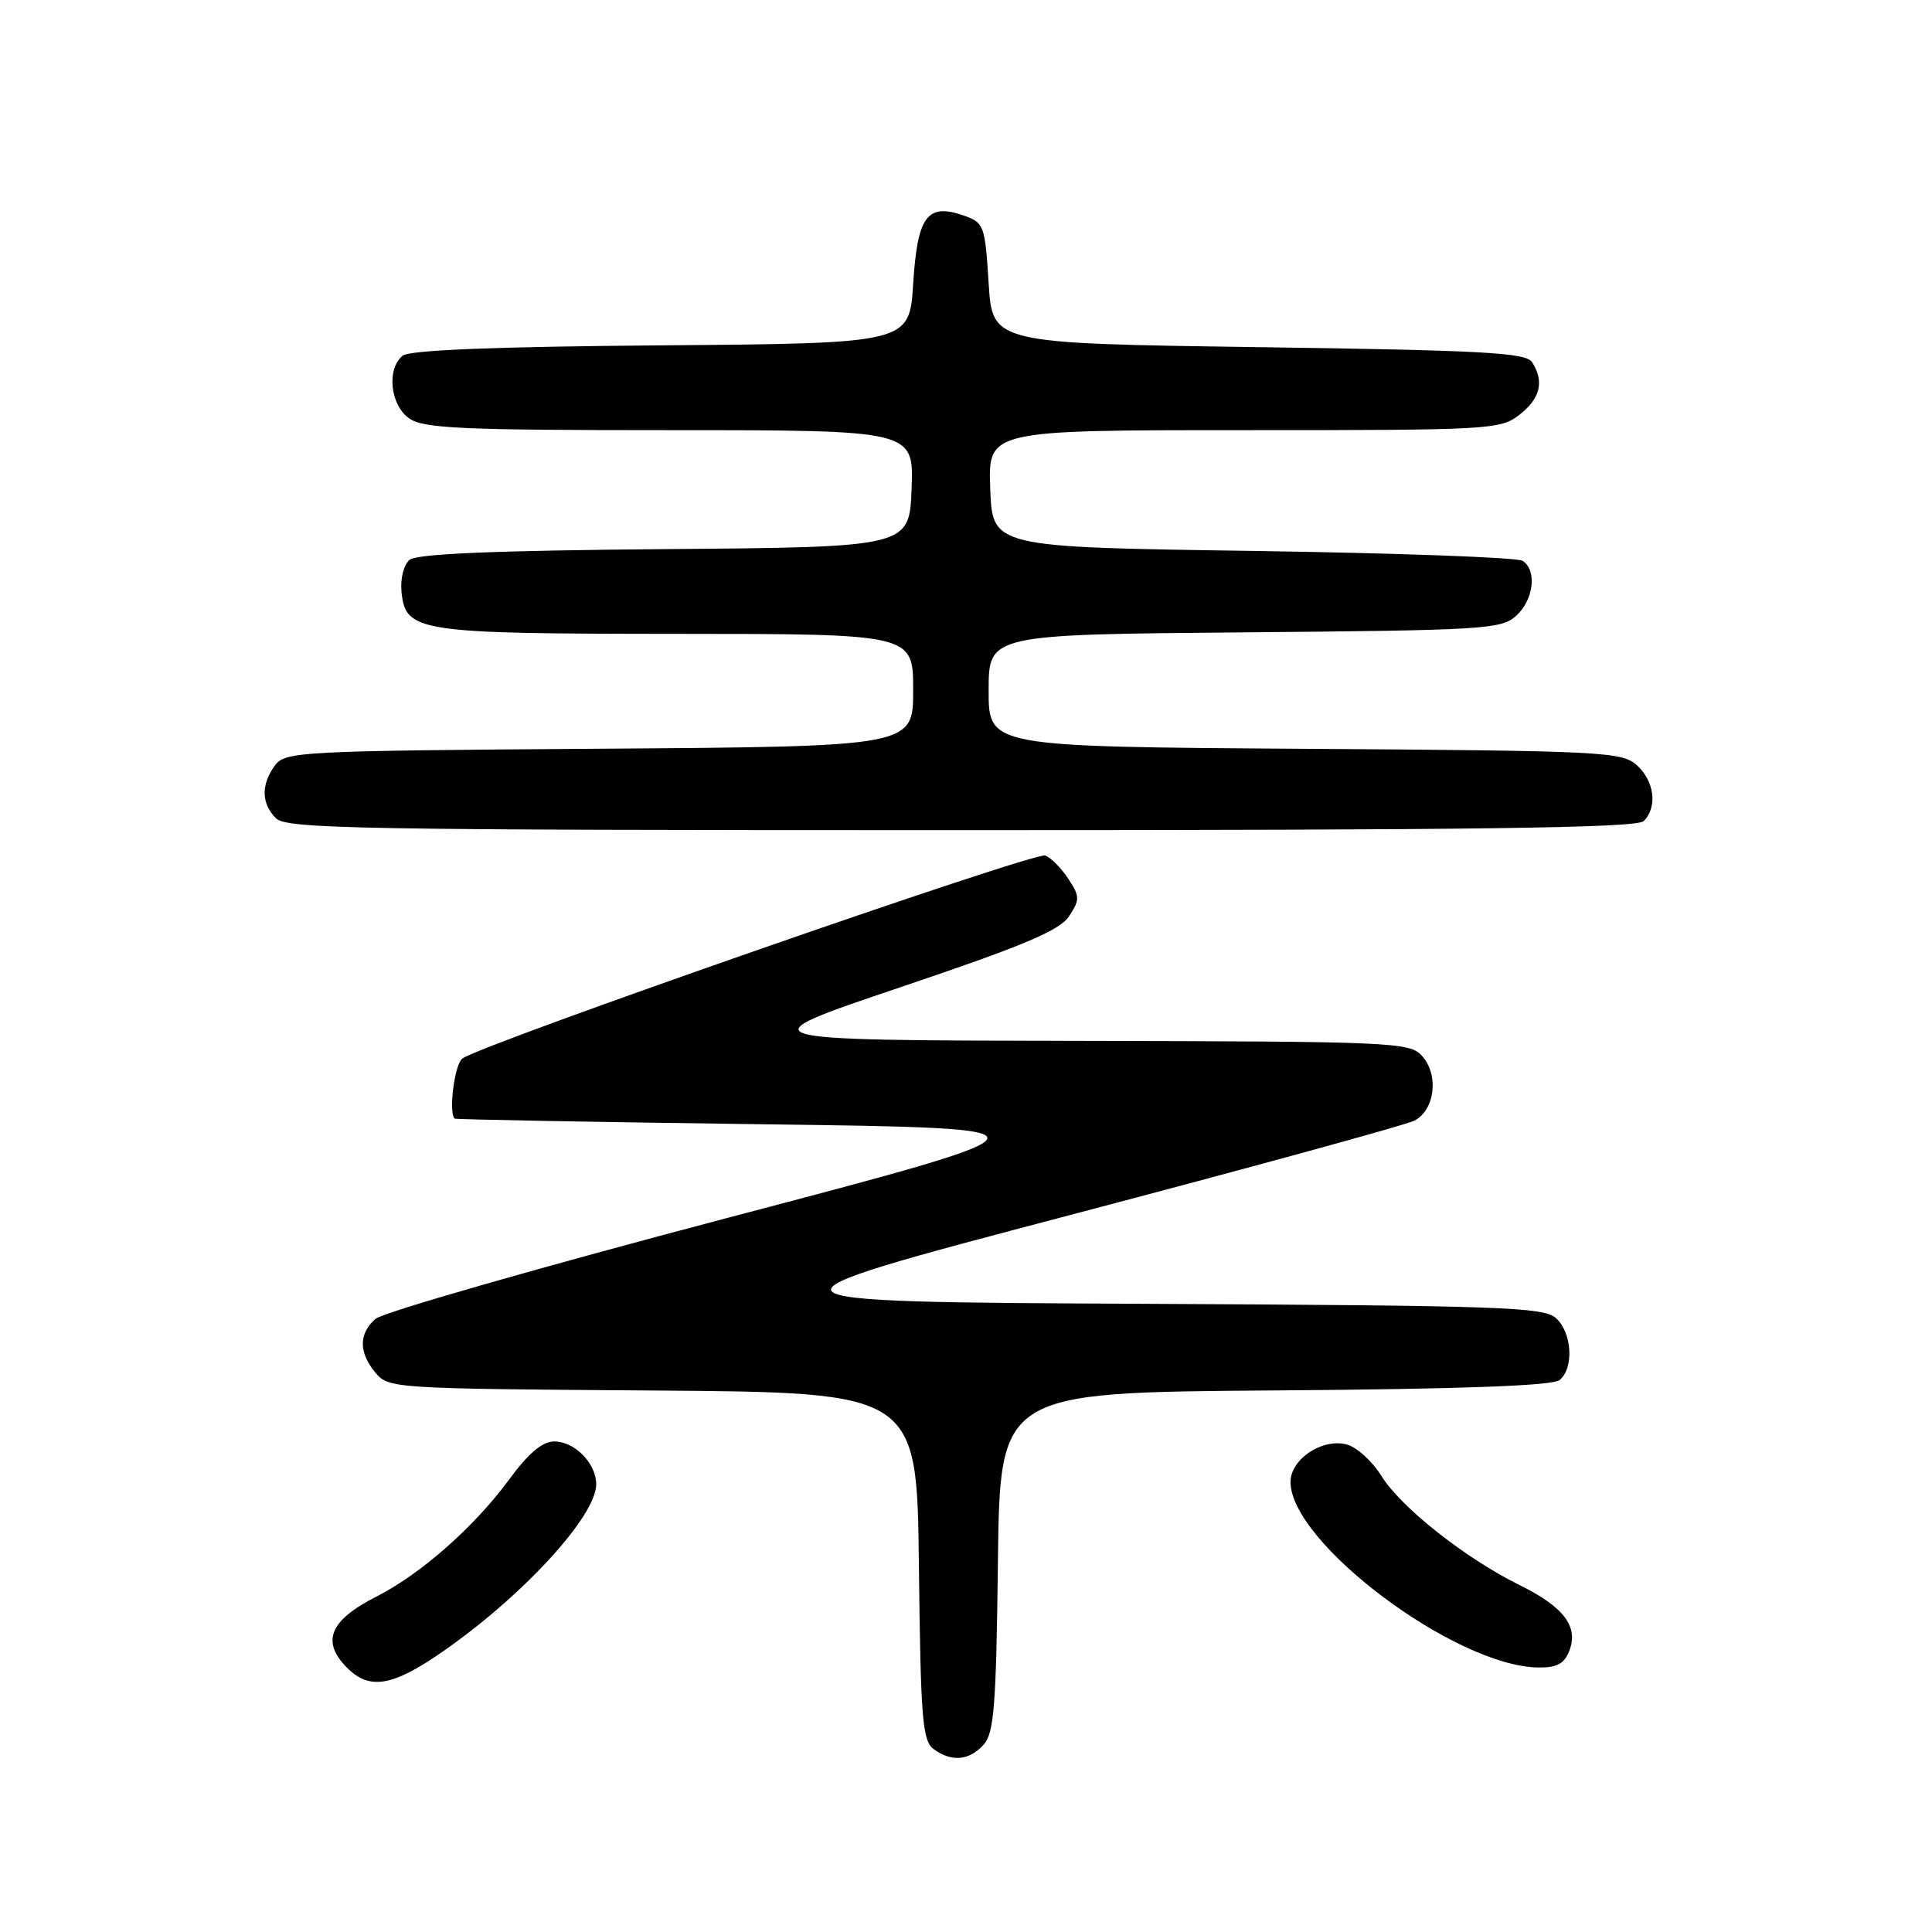 <?xml version="1.0" encoding="UTF-8" standalone="no"?>
<!DOCTYPE svg PUBLIC "-//W3C//DTD SVG 1.1//EN" "http://www.w3.org/Graphics/SVG/1.1/DTD/svg11.dtd" >
<svg xmlns="http://www.w3.org/2000/svg" xmlns:xlink="http://www.w3.org/1999/xlink" version="1.1" viewBox="0 0 256 256">
 <g >
 <path fill="currentColor"
d=" M 130.33 231.19 C 131.72 229.65 132.00 226.06 132.23 206.94 C 132.50 184.50 132.50 184.50 168.91 184.24 C 193.76 184.06 205.75 183.62 206.66 182.86 C 208.58 181.27 208.31 176.59 206.18 174.66 C 204.55 173.19 198.92 172.99 151.24 172.76 C 98.12 172.50 98.12 172.50 141.67 161.03 C 165.63 154.73 186.19 149.09 187.37 148.51 C 190.13 147.14 190.71 142.44 188.42 139.91 C 186.77 138.09 184.69 138.00 142.60 137.92 C 98.50 137.84 98.50 137.84 119.29 130.82 C 135.69 125.29 140.41 123.30 141.66 121.40 C 143.10 119.21 143.09 118.78 141.56 116.45 C 140.64 115.04 139.26 113.65 138.50 113.36 C 137.11 112.83 63.62 138.43 61.25 140.27 C 60.22 141.08 59.41 147.48 60.25 148.22 C 60.39 148.34 78.72 148.68 101.00 148.97 C 141.50 149.50 141.50 149.50 96.50 161.35 C 71.75 167.87 50.71 173.90 49.75 174.76 C 47.52 176.73 47.52 179.20 49.75 181.89 C 51.46 183.97 52.23 184.01 86.50 184.25 C 121.50 184.50 121.50 184.50 121.76 207.50 C 121.99 227.69 122.22 230.65 123.70 231.75 C 126.06 233.50 128.41 233.31 130.33 231.19 Z  M 58.58 218.90 C 69.24 211.52 79.00 200.90 79.00 196.68 C 79.00 193.90 76.16 191.00 73.43 191.00 C 71.88 191.00 70.03 192.55 67.52 195.97 C 62.88 202.29 55.80 208.55 49.87 211.56 C 43.67 214.71 42.52 217.52 46.00 221.00 C 48.97 223.97 52.00 223.46 58.58 218.90 Z  M 207.94 218.75 C 209.19 215.52 207.23 212.93 201.29 210.00 C 194.12 206.45 185.61 199.72 183.03 195.55 C 181.82 193.60 179.74 191.72 178.41 191.39 C 175.15 190.57 171.00 193.36 171.00 196.37 C 171.00 204.42 192.81 220.77 203.78 220.95 C 206.29 220.99 207.27 220.47 207.94 218.75 Z  M 217.80 108.80 C 219.65 106.95 219.23 103.52 216.90 101.40 C 214.91 99.61 212.47 99.48 172.90 99.22 C 131.00 98.94 131.00 98.94 131.00 91.51 C 131.00 84.08 131.00 84.08 164.90 83.79 C 196.60 83.52 198.93 83.38 200.90 81.60 C 203.23 79.48 203.69 75.56 201.75 74.31 C 201.06 73.86 184.97 73.28 166.00 73.00 C 131.50 72.50 131.50 72.50 131.21 64.75 C 130.92 57.00 130.92 57.00 164.82 57.00 C 197.61 57.00 198.82 56.93 201.37 54.93 C 204.11 52.77 204.64 50.56 203.02 48.00 C 202.22 46.73 196.69 46.42 166.79 46.00 C 131.50 45.50 131.50 45.50 131.00 37.52 C 130.52 29.86 130.39 29.50 127.70 28.56 C 122.86 26.87 121.57 28.61 121.00 37.60 C 120.50 45.50 120.50 45.50 87.59 45.76 C 65.33 45.94 54.24 46.39 53.34 47.14 C 51.20 48.91 51.71 53.68 54.22 55.44 C 56.12 56.77 61.13 57.00 88.76 57.00 C 121.08 57.00 121.08 57.00 120.79 64.75 C 120.50 72.50 120.50 72.50 88.09 72.76 C 65.47 72.95 55.25 73.38 54.28 74.18 C 53.50 74.83 53.03 76.66 53.20 78.39 C 53.72 83.74 55.24 83.97 89.75 83.99 C 121.00 84.00 121.00 84.00 121.00 91.46 C 121.00 98.92 121.00 98.92 79.42 99.21 C 39.59 99.49 37.78 99.58 36.42 101.44 C 34.57 103.98 34.62 106.48 36.57 108.43 C 37.98 109.83 47.59 110.00 127.37 110.00 C 195.44 110.00 216.88 109.72 217.80 108.80 Z "/>
</g>
</svg>